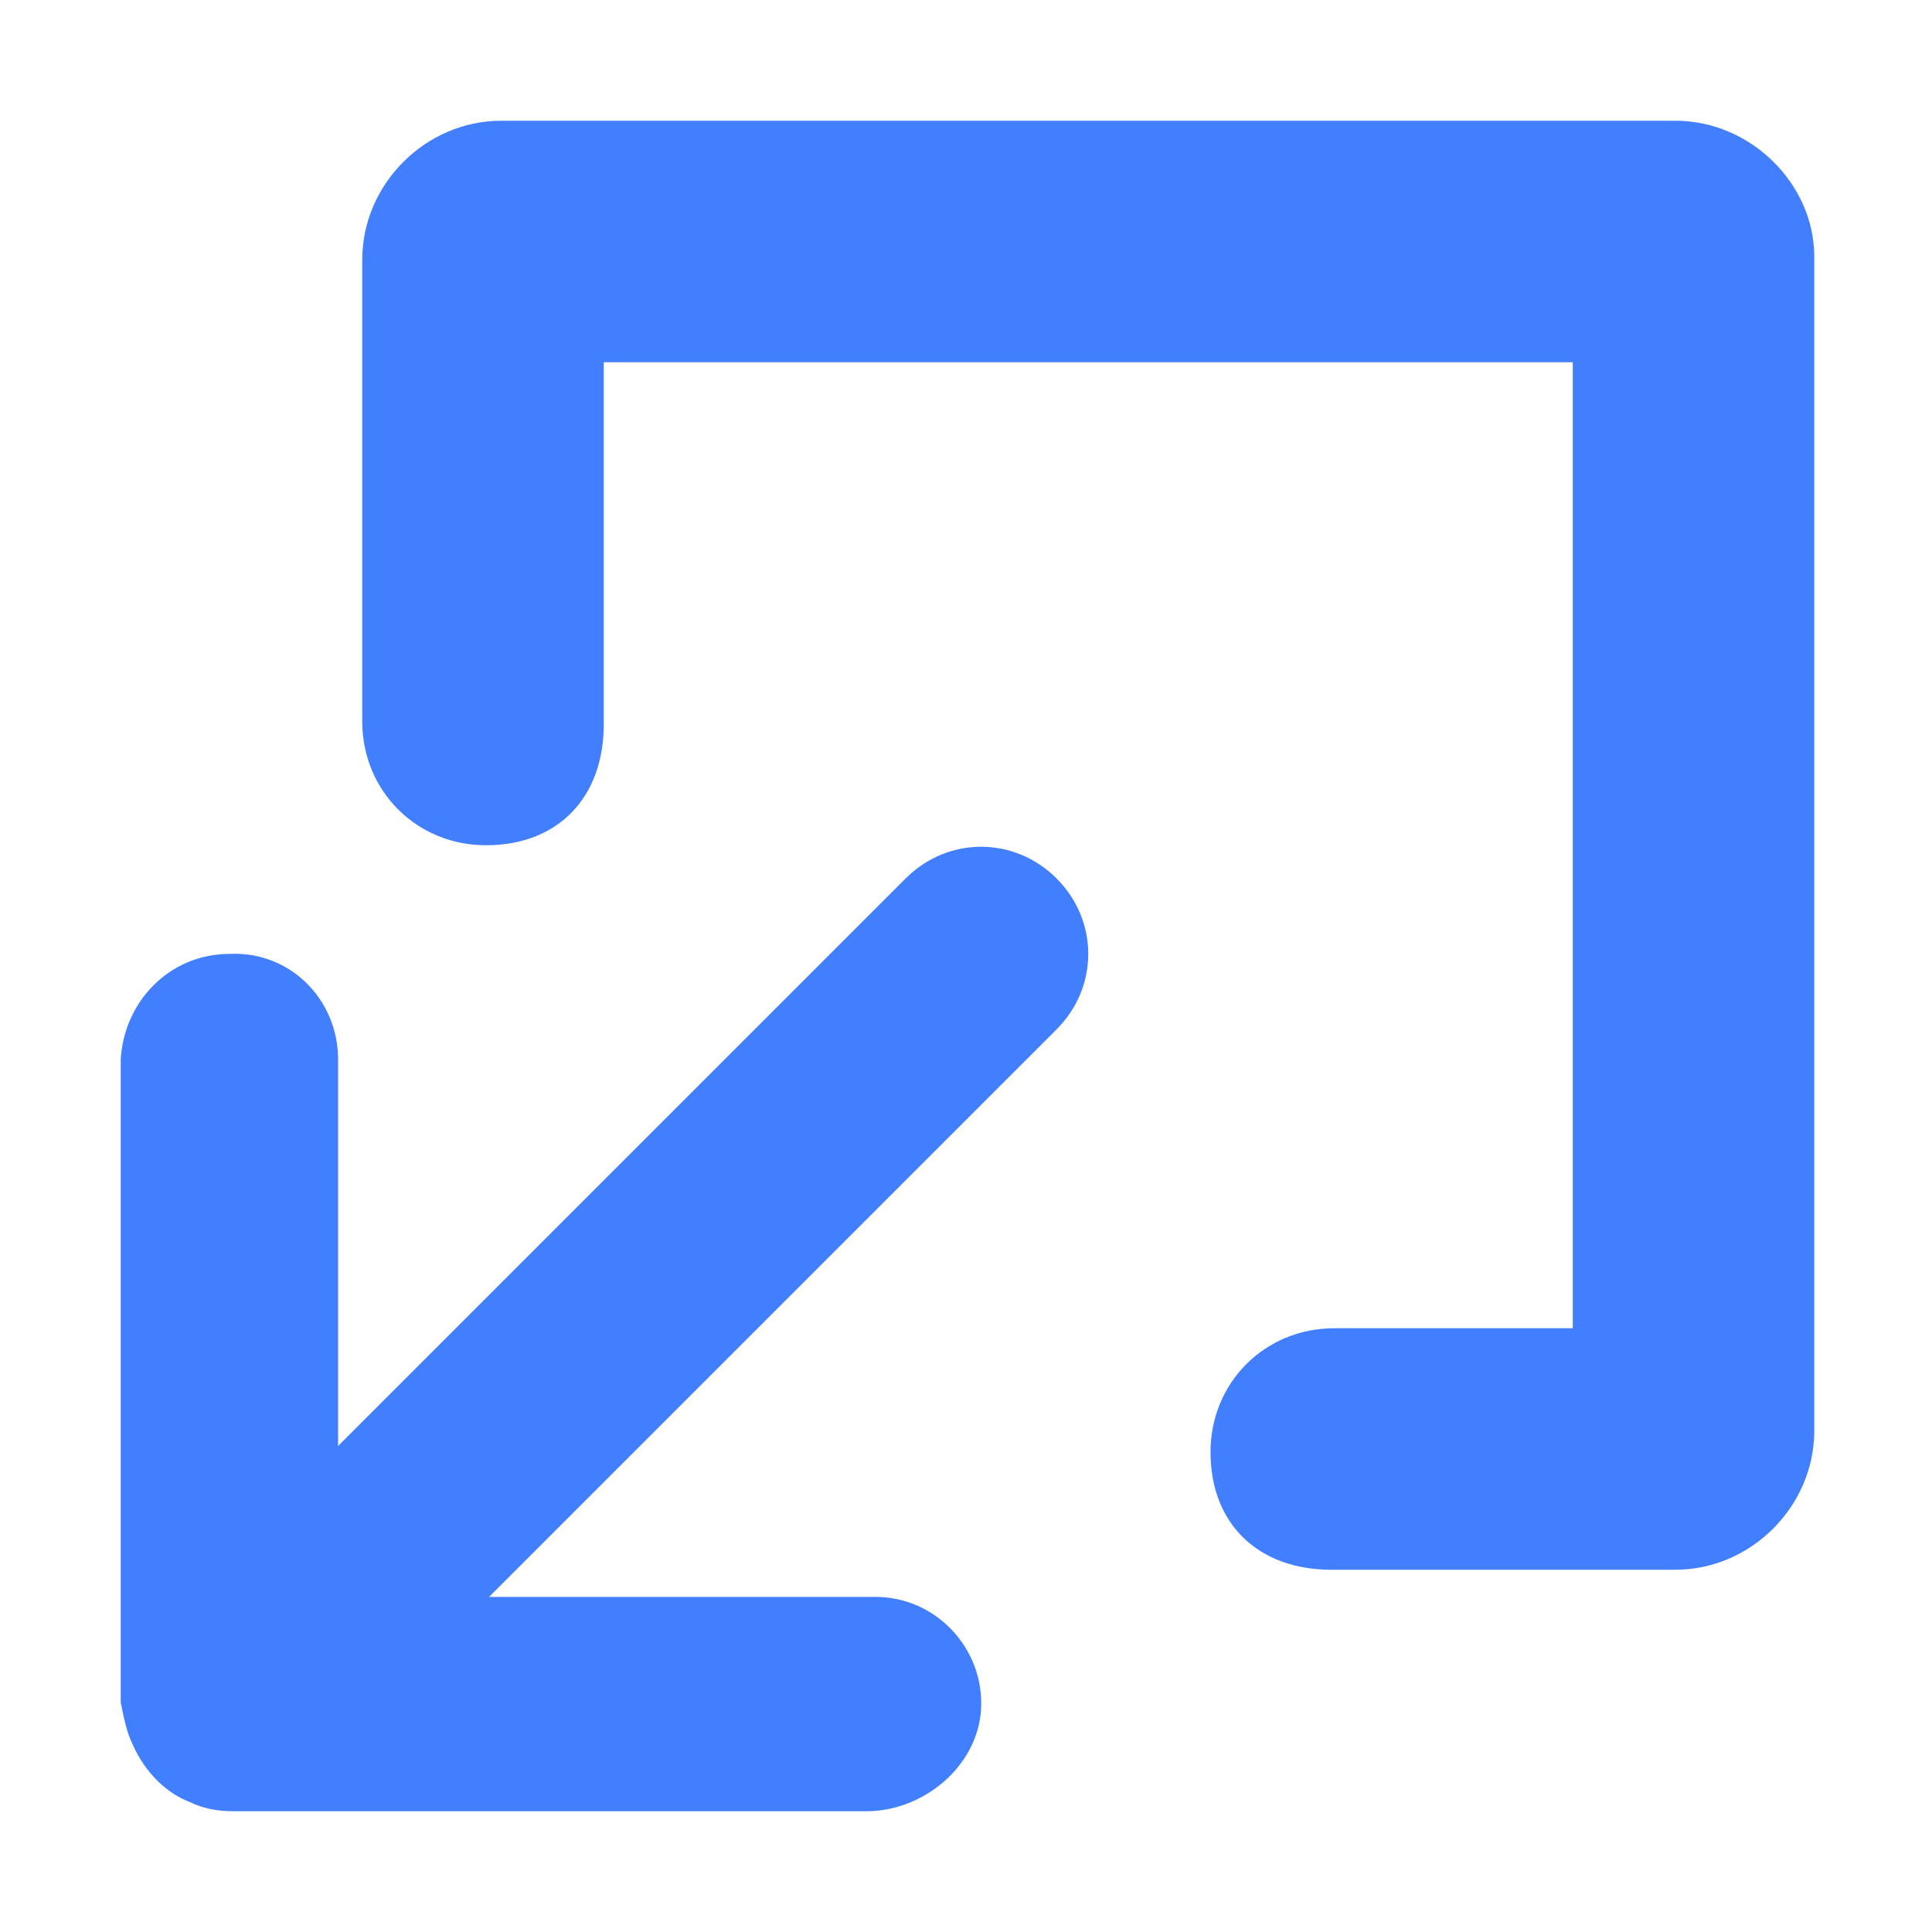 <?xml version="1.0" encoding="utf-8"?>
<!-- Generator: Adobe Illustrator 22.0.0, SVG Export Plug-In . SVG Version: 6.00 Build 0)  -->
<svg version="1.1" id="图层_1" xmlns="http://www.w3.org/2000/svg" xmlns:xlink="http://www.w3.org/1999/xlink" x="0px" y="0px"
	 viewBox="0 0 64 64" style="enable-background:new 0 0 64 64;" xml:space="preserve">
<style type="text/css">
	.st0{fill:#427FFF;}
</style>
<path class="st0" d="M4.4,57.8c0.4,0.9,1.1,1.6,1.9,1.9C6.7,59.9,7.2,60,7.7,60h21c1.9,0,3.7-1.5,3.8-3.4c0.1-2-1.5-3.7-3.5-3.7
	H16.2L35,34.1c1.4-1.4,1.4-3.6,0-5l0,0c-1.4-1.4-3.6-1.4-5,0l0,0L11.2,47.9V35.1c0-2-1.6-3.6-3.6-3.5c-2,0-3.5,1.6-3.6,3.5v21.3
	C4.1,56.9,4.2,57.4,4.4,57.8z"/>
<path class="st0" d="M52.1,12v32h-7.9c-2.3,0-4.1,1.8-4.1,4.1c0,2.4,1.6,3.9,4,3.9h11.4c2.5,0,4.6-2.1,4.6-4.6V8.5
	C60.1,6.1,58,4,55.5,4H16.6C14.1,4,12,6.1,12,8.6v15.3c0,2.3,1.8,4.1,4.1,4.1c2.4,0,3.9-1.6,3.9-4V12H52.1"/>
</svg>
